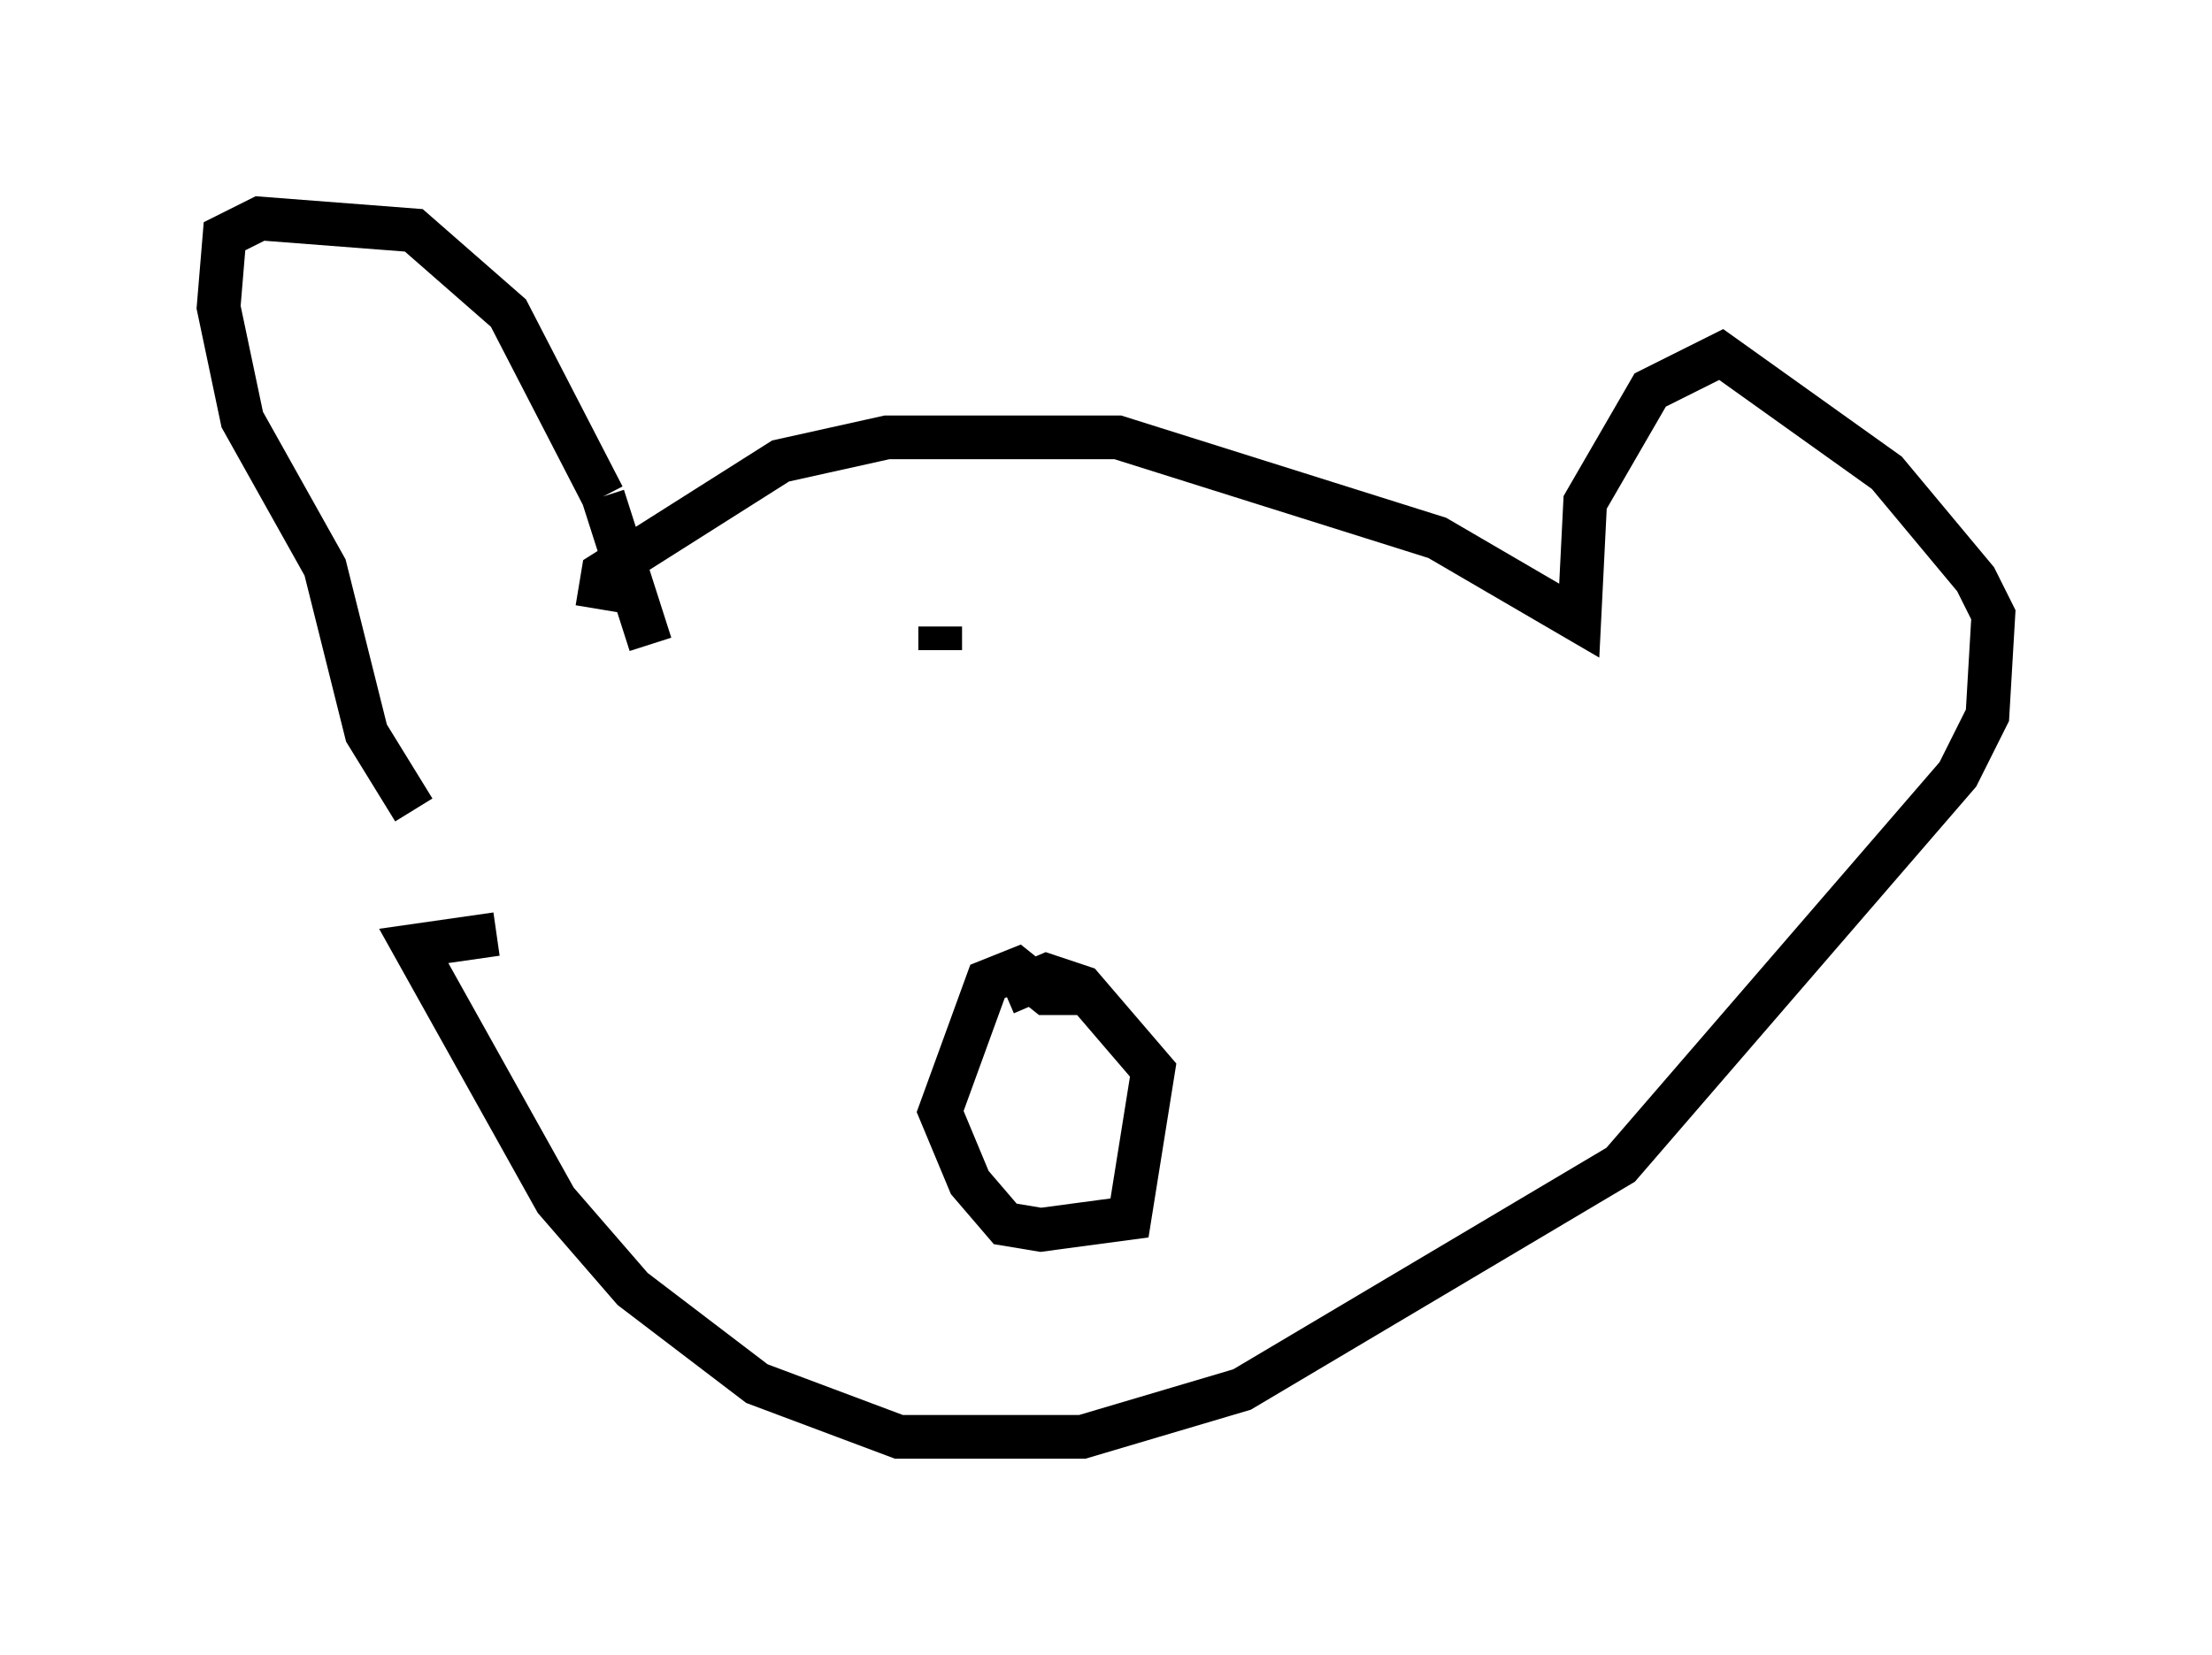 <?xml version="1.0" encoding="utf-8" ?>
<svg baseProfile="full" height="37.875" version="1.1" width="50.595" xmlns="http://www.w3.org/2000/svg" xmlns:ev="http://www.w3.org/2001/xml-events" xmlns:xlink="http://www.w3.org/1999/xlink"><defs /><rect fill="white" height="37.875" width="50.595" x="0" y="0" /><path d="M9.465, 21.373 m0.0, -2.842 l-1.083, -1.759 -0.947, -3.789 l-1.894, -3.383 -0.541, -2.571 l0.135, -1.624 0.812, -0.406 l3.518, 0.271 2.165, 1.894 l2.165, 4.195 m0.0, 0.0 l1.083, 3.383 m-1.218, -0.812 l0.135, -0.812 4.059, -2.571 l2.436, -0.541 5.277, 0.0 l7.307, 2.3 3.248, 1.894 l0.135, -2.706 1.488, -2.571 l1.624, -0.812 3.789, 2.706 l2.03, 2.436 0.406, 0.812 l-0.135, 2.3 -0.677, 1.353 l-7.713, 8.931 -8.66, 5.142 l-3.654, 1.083 -4.195, 0.0 l-3.248, -1.218 -2.842, -2.165 l-1.759, -2.03 -3.248, -5.819 l1.894, -0.271 m13.396, 1.353 l-0.812, 0.0 -0.677, -0.541 l-0.677, 0.271 -1.083, 2.977 l0.677, 1.624 0.812, 0.947 l0.812, 0.135 2.03, -0.271 l0.541, -3.383 -1.624, -1.894 l-0.812, -0.271 -0.947, 0.406 m-1.488, -8.39 l0.0, 0.541 m5.142, 0.406 " fill="none" stroke="black" stroke-width="1" /></svg>